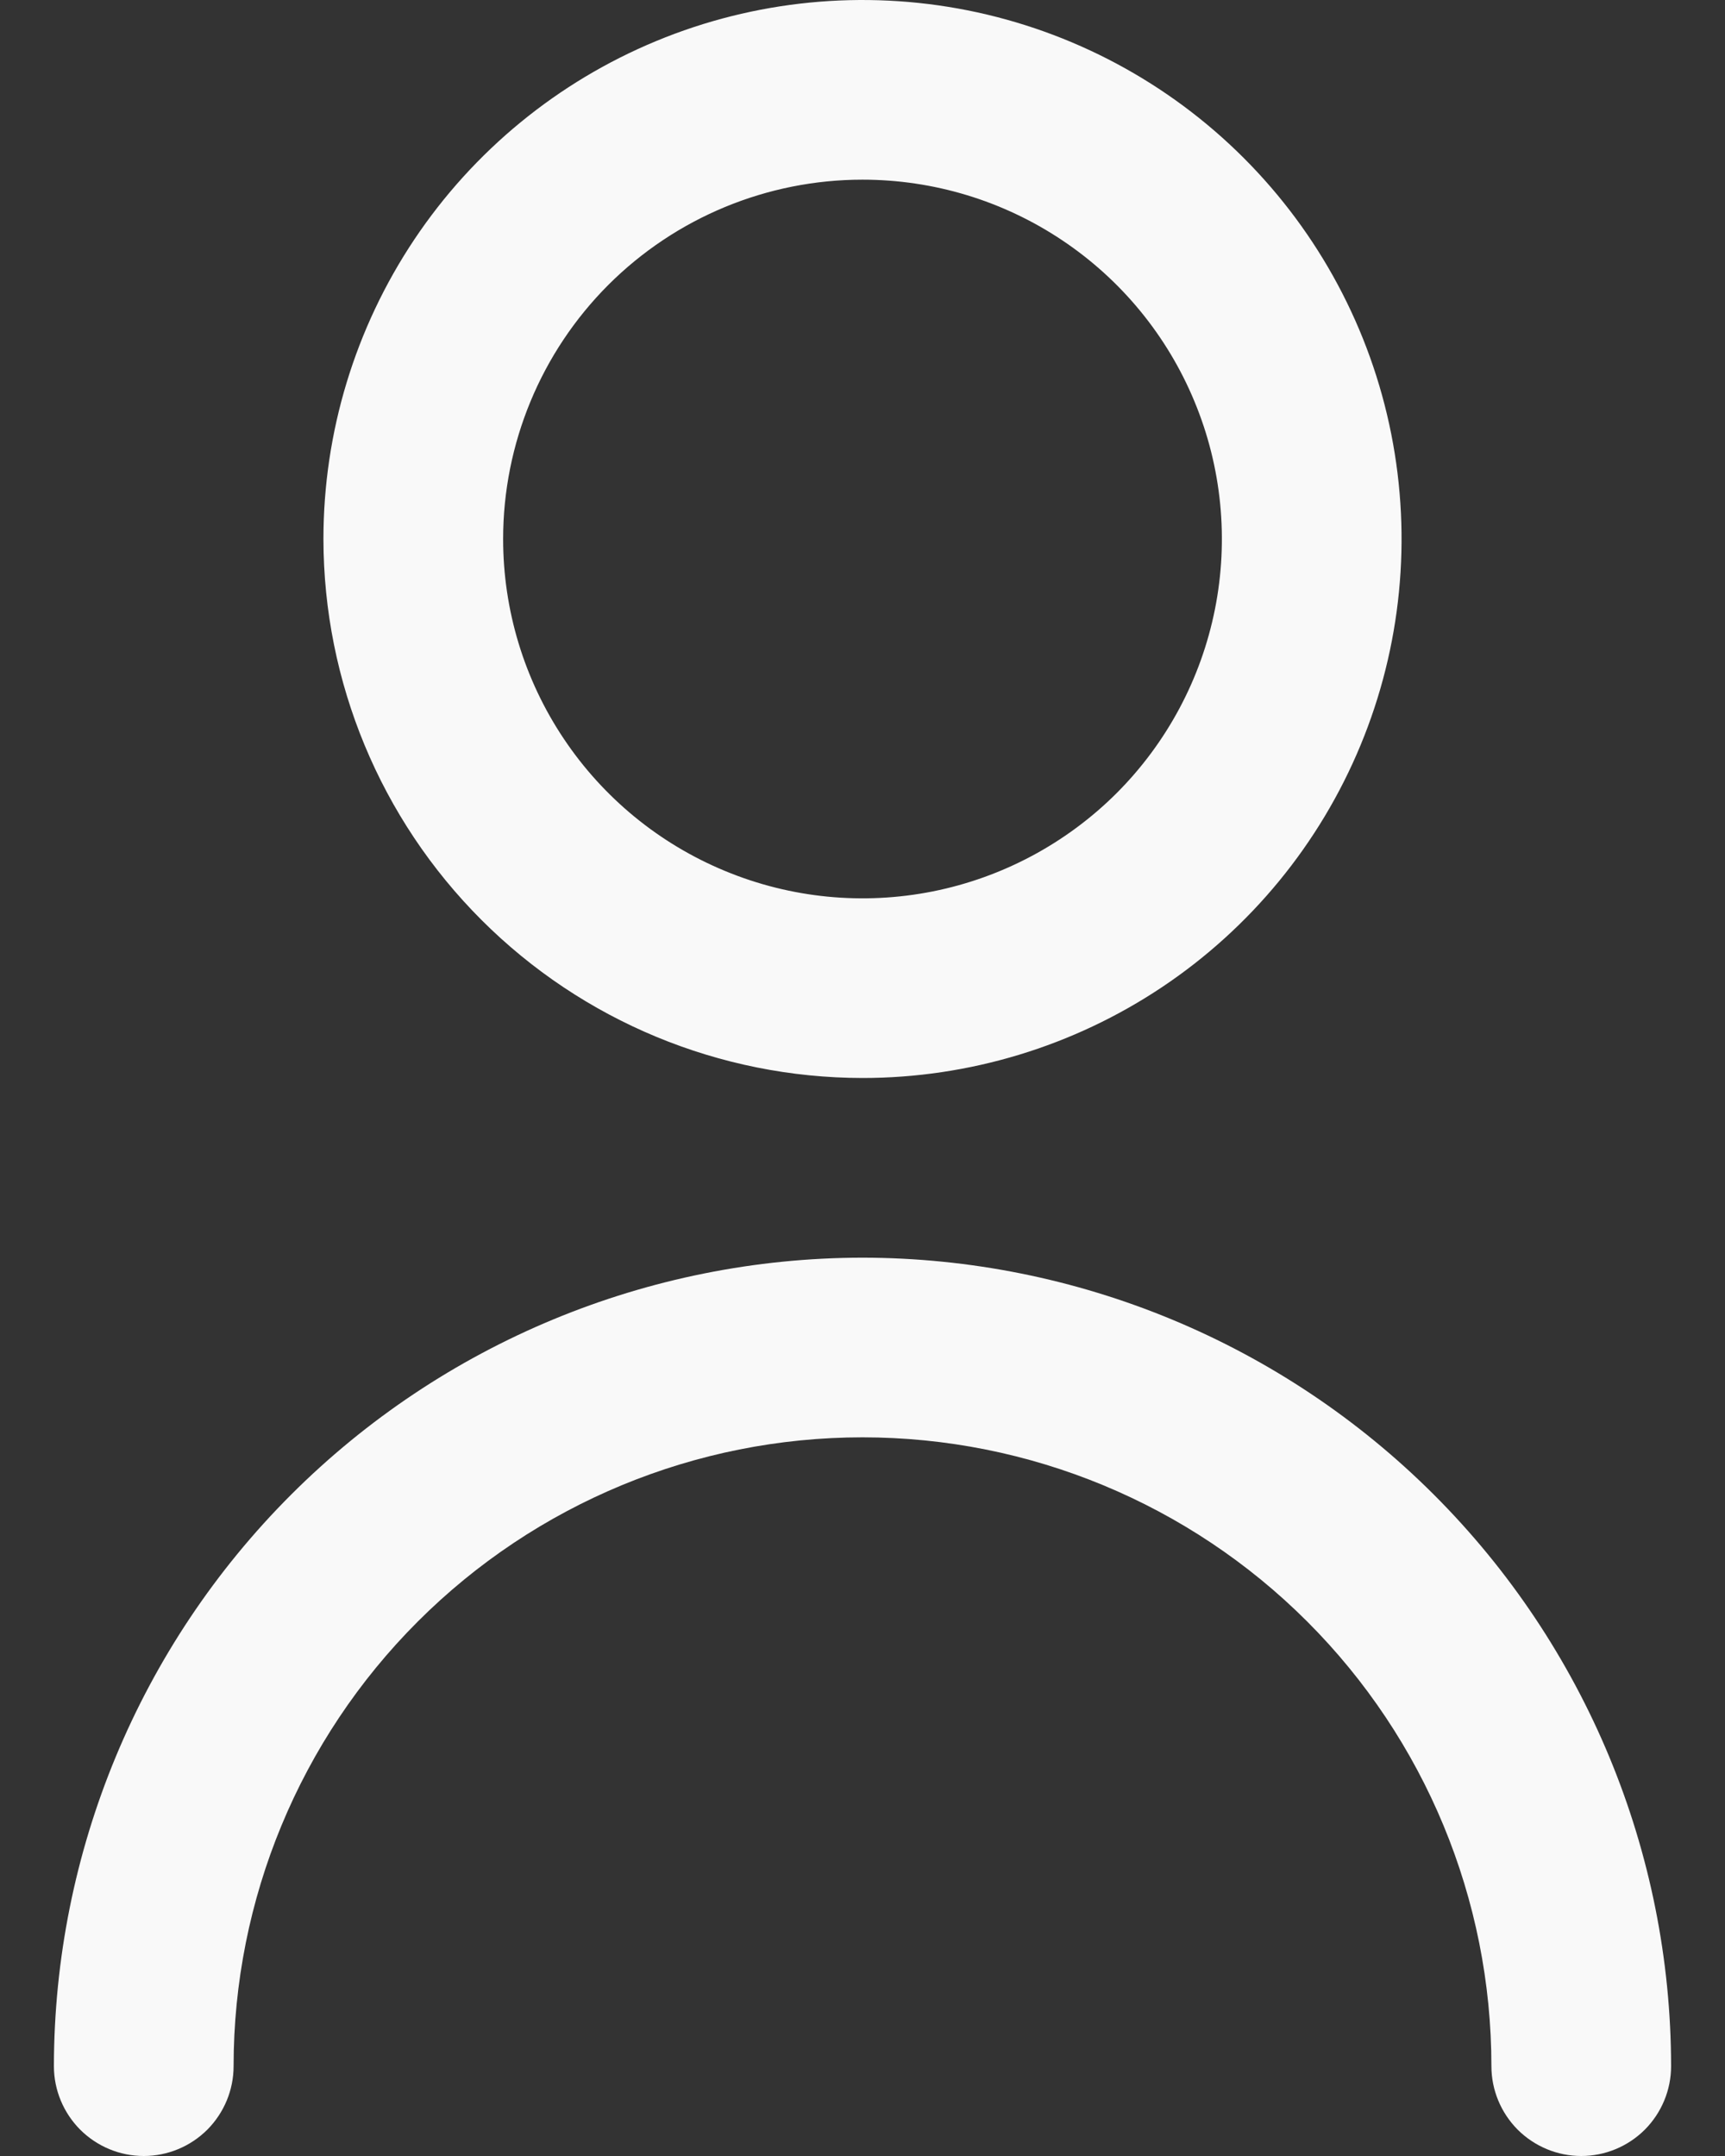<svg width="24" height="30" viewBox="0 0 24 30" fill="none" xmlns="http://www.w3.org/2000/svg">
<rect x="0" y="0" width="24" height="30" fill="#333333" stroke="none"/>
<path d="M12 15C13.483 15 14.933 14.56 16.167 13.736C17.4 12.912 18.361 11.741 18.929 10.37C19.497 9 19.645 7.492 19.356 6.037C19.067 4.582 18.352 3.246 17.303 2.197C16.254 1.148 14.918 0.434 13.463 0.144C12.008 -0.145 10.5 0.003 9.13 0.571C7.759 1.139 6.588 2.1 5.764 3.333C4.94 4.567 4.5 6.017 4.5 7.5C4.502 9.489 5.293 11.395 6.699 12.801C8.105 14.207 10.011 14.998 12 15ZM12 2.5C12.989 2.5 13.956 2.793 14.778 3.343C15.6 3.892 16.241 4.673 16.619 5.587C16.998 6.5 17.097 7.506 16.904 8.475C16.711 9.445 16.235 10.336 15.536 11.036C14.836 11.735 13.945 12.211 12.976 12.404C12.005 12.597 11 12.498 10.087 12.119C9.173 11.741 8.392 11.1 7.843 10.278C7.293 9.456 7 8.489 7 7.5C7 6.174 7.527 4.902 8.464 3.964C9.402 3.027 10.674 2.5 12 2.5Z" fill="#F9F9F9"/>
<path d="M12 17.5C9.017 17.503 6.158 18.69 4.049 20.799C1.94 22.908 0.753 25.767 0.75 28.75C0.75 29.081 0.882 29.399 1.116 29.634C1.351 29.868 1.668 30 2 30C2.332 30 2.649 29.868 2.884 29.634C3.118 29.399 3.25 29.081 3.25 28.75C3.25 26.429 4.172 24.204 5.813 22.563C7.454 20.922 9.679 20 12 20C14.321 20 16.546 20.922 18.187 22.563C19.828 24.204 20.75 26.429 20.75 28.75C20.75 29.081 20.882 29.399 21.116 29.634C21.351 29.868 21.669 30 22 30C22.331 30 22.649 29.868 22.884 29.634C23.118 29.399 23.25 29.081 23.25 28.75C23.247 25.767 22.06 22.908 19.951 20.799C17.842 18.69 14.983 17.503 12 17.5Z" fill="#F9F9F9"/>
</svg>
